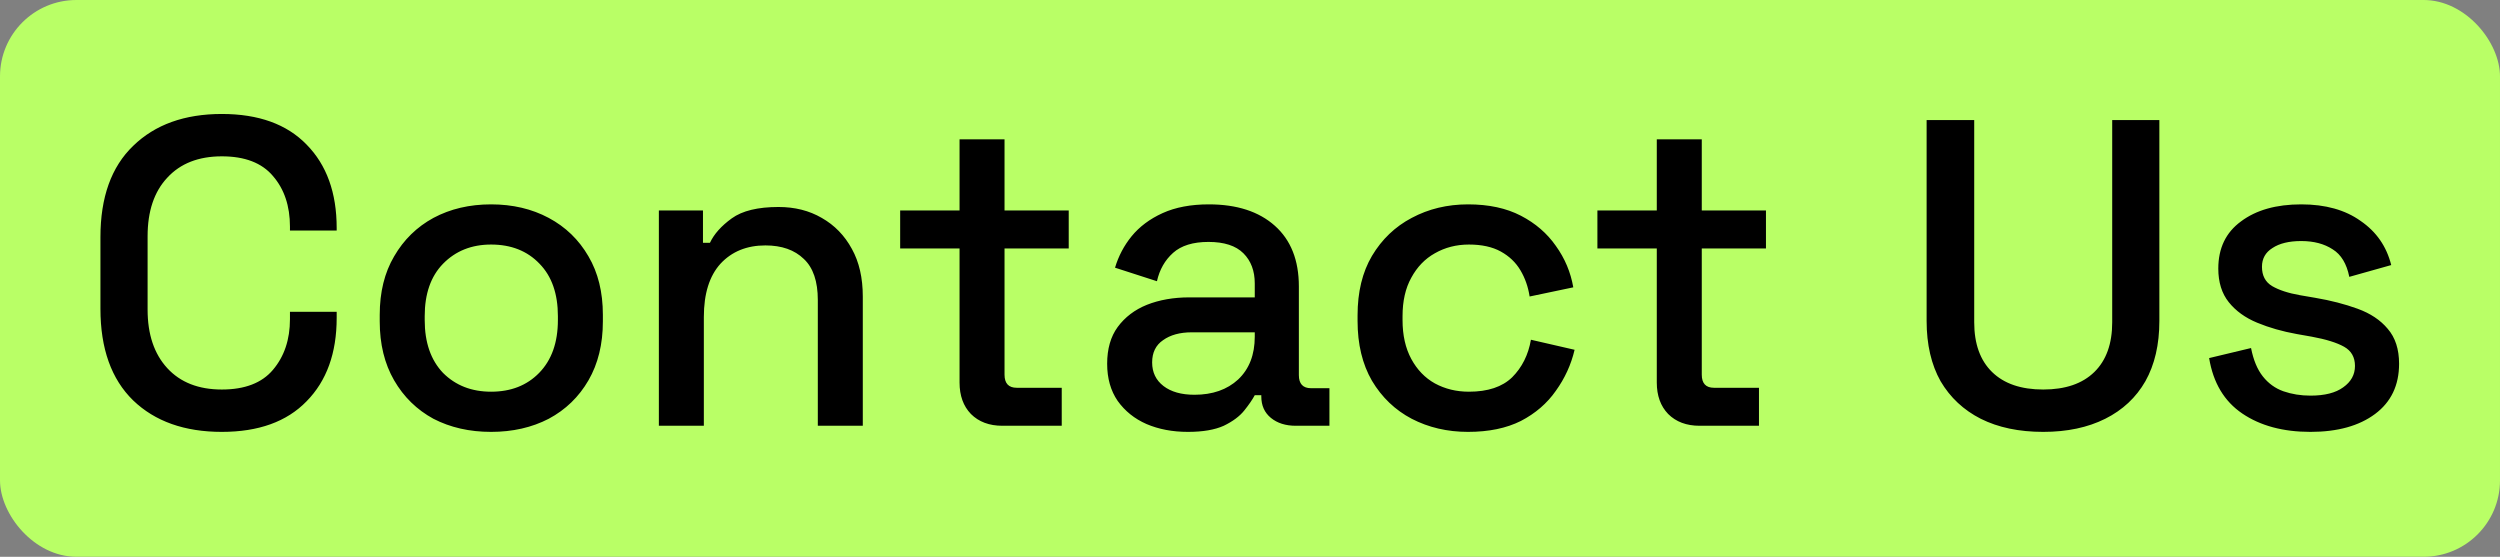 <svg width="229" height="51" viewBox="0 0 229 51" fill="none" xmlns="http://www.w3.org/2000/svg">
<rect x="0" y="0" width="229" height="51" fill="#808080" stroke="none"/>
<rect width="229" height="51" rx="7" fill="#B9FF66"/>
<path d="M20.32 39.56C16.907 39.56 14.2 38.6 12.2 36.68C10.2 34.733 9.2 31.933 9.2 28.28V21.72C9.2 18.067 10.2 15.28 12.2 13.36C14.2 11.413 16.907 10.44 20.32 10.44C23.68 10.44 26.267 11.373 28.08 13.24C29.92 15.107 30.84 17.653 30.84 20.88V21.12H26.56V20.76C26.56 18.867 26.04 17.32 25 16.12C23.987 14.92 22.427 14.32 20.32 14.32C18.187 14.32 16.52 14.973 15.32 16.28C14.12 17.56 13.52 19.347 13.52 21.64V28.36C13.52 30.627 14.12 32.413 15.32 33.72C16.52 35.027 18.187 35.68 20.32 35.68C22.427 35.68 23.987 35.08 25 33.88C26.04 32.653 26.56 31.107 26.56 29.24V28.56H30.84V29.12C30.84 32.347 29.92 34.893 28.08 36.76C26.267 38.627 23.68 39.56 20.32 39.56ZM44.983 39.56C43.01 39.56 41.25 39.16 39.703 38.36C38.183 37.533 36.983 36.36 36.103 34.84C35.223 33.32 34.783 31.52 34.783 29.44V28.84C34.783 26.76 35.223 24.973 36.103 23.48C36.983 21.96 38.183 20.787 39.703 19.96C41.25 19.133 43.01 18.72 44.983 18.72C46.956 18.72 48.717 19.133 50.263 19.96C51.81 20.787 53.023 21.96 53.903 23.48C54.783 24.973 55.223 26.76 55.223 28.84V29.44C55.223 31.52 54.783 33.32 53.903 34.84C53.023 36.36 51.81 37.533 50.263 38.36C48.717 39.16 46.956 39.56 44.983 39.56ZM44.983 35.88C46.797 35.88 48.263 35.307 49.383 34.16C50.53 32.987 51.103 31.373 51.103 29.32V28.96C51.103 26.907 50.543 25.307 49.423 24.16C48.303 22.987 46.823 22.4 44.983 22.4C43.197 22.4 41.73 22.987 40.583 24.16C39.463 25.307 38.903 26.907 38.903 28.96V29.32C38.903 31.373 39.463 32.987 40.583 34.16C41.73 35.307 43.197 35.88 44.983 35.88ZM60.352 39V19.28H64.392V22.24H65.032C65.406 21.44 66.073 20.693 67.032 20C67.993 19.307 69.419 18.96 71.312 18.96C72.806 18.96 74.126 19.293 75.272 19.96C76.446 20.627 77.366 21.573 78.032 22.8C78.699 24 79.032 25.453 79.032 27.16V39H74.912V27.48C74.912 25.773 74.486 24.52 73.632 23.72C72.779 22.893 71.606 22.48 70.112 22.48C68.406 22.48 67.032 23.04 65.993 24.16C64.979 25.28 64.472 26.907 64.472 29.04V39H60.352ZM91.815 39C90.615 39 89.655 38.64 88.935 37.92C88.242 37.2 87.895 36.24 87.895 35.04V22.76H82.455V19.28H87.895V12.76H92.015V19.28H97.895V22.76H92.015V34.32C92.015 35.12 92.388 35.52 93.135 35.52H97.255V39H91.815ZM108.816 39.56C107.403 39.56 106.136 39.32 105.016 38.84C103.923 38.36 103.043 37.653 102.376 36.72C101.736 35.787 101.416 34.653 101.416 33.32C101.416 31.96 101.736 30.84 102.376 29.96C103.043 29.053 103.936 28.373 105.056 27.92C106.203 27.467 107.496 27.24 108.936 27.24H114.936V25.96C114.936 24.813 114.59 23.893 113.896 23.2C113.203 22.507 112.136 22.16 110.696 22.16C109.283 22.16 108.203 22.493 107.456 23.16C106.71 23.827 106.216 24.693 105.976 25.76L102.136 24.52C102.456 23.453 102.963 22.493 103.656 21.64C104.376 20.76 105.323 20.053 106.496 19.52C107.67 18.987 109.083 18.72 110.736 18.72C113.296 18.72 115.31 19.373 116.776 20.68C118.243 21.987 118.976 23.84 118.976 26.24V34.36C118.976 35.16 119.35 35.56 120.096 35.56H121.776V39H118.696C117.763 39 117.003 38.76 116.416 38.28C115.83 37.8 115.536 37.147 115.536 36.32V36.2H114.936C114.723 36.6 114.403 37.067 113.976 37.6C113.55 38.133 112.923 38.6 112.096 39C111.27 39.373 110.176 39.56 108.816 39.56ZM109.416 36.16C111.07 36.16 112.403 35.693 113.416 34.76C114.43 33.8 114.936 32.493 114.936 30.84V30.44H109.176C108.083 30.44 107.203 30.68 106.536 31.16C105.87 31.613 105.536 32.293 105.536 33.2C105.536 34.107 105.883 34.827 106.576 35.36C107.27 35.893 108.216 36.16 109.416 36.16ZM134.473 39.56C132.58 39.56 130.86 39.16 129.313 38.36C127.793 37.56 126.58 36.4 125.673 34.88C124.793 33.36 124.353 31.533 124.353 29.4V28.88C124.353 26.747 124.793 24.933 125.673 23.44C126.58 21.92 127.793 20.76 129.313 19.96C130.86 19.133 132.58 18.72 134.473 18.72C136.367 18.72 137.98 19.067 139.313 19.76C140.647 20.453 141.713 21.373 142.513 22.52C143.34 23.667 143.873 24.933 144.113 26.32L140.113 27.16C139.98 26.28 139.7 25.48 139.273 24.76C138.847 24.04 138.247 23.467 137.473 23.04C136.7 22.613 135.727 22.4 134.553 22.4C133.407 22.4 132.367 22.667 131.433 23.2C130.527 23.707 129.807 24.453 129.273 25.44C128.74 26.4 128.473 27.573 128.473 28.96V29.32C128.473 30.707 128.74 31.893 129.273 32.88C129.807 33.867 130.527 34.613 131.433 35.12C132.367 35.627 133.407 35.88 134.553 35.88C136.287 35.88 137.607 35.44 138.513 34.56C139.42 33.653 139.993 32.507 140.233 31.12L144.233 32.04C143.913 33.4 143.34 34.653 142.513 35.8C141.713 36.947 140.647 37.867 139.313 38.56C137.98 39.227 136.367 39.56 134.473 39.56ZM155.682 39C154.482 39 153.522 38.64 152.802 37.92C152.109 37.2 151.762 36.24 151.762 35.04V22.76H146.322V19.28H151.762V12.76H155.882V19.28H161.762V22.76H155.882V34.32C155.882 35.12 156.256 35.52 157.002 35.52H161.122V39H155.682ZM187.158 39.56C184.944 39.56 183.038 39.16 181.438 38.36C179.864 37.56 178.638 36.413 177.758 34.92C176.904 33.4 176.478 31.56 176.478 29.4V11H180.838V29.52C180.838 31.493 181.384 33.013 182.478 34.08C183.571 35.147 185.131 35.68 187.158 35.68C189.184 35.68 190.744 35.147 191.838 34.08C192.931 33.013 193.478 31.493 193.478 29.52V11H197.798V29.4C197.798 31.56 197.371 33.4 196.518 34.92C195.664 36.413 194.438 37.56 192.838 38.36C191.238 39.16 189.344 39.56 187.158 39.56ZM211.636 39.56C209.129 39.56 207.049 39 205.396 37.88C203.742 36.76 202.729 35.067 202.356 32.8L206.196 31.88C206.409 32.973 206.769 33.84 207.276 34.48C207.782 35.12 208.409 35.573 209.156 35.84C209.929 36.107 210.756 36.24 211.636 36.24C212.942 36.24 213.942 35.987 214.636 35.48C215.356 34.973 215.716 34.32 215.716 33.52C215.716 32.72 215.382 32.133 214.716 31.76C214.049 31.387 213.062 31.08 211.756 30.84L210.396 30.6C209.062 30.36 207.849 30.013 206.756 29.56C205.662 29.107 204.796 28.48 204.156 27.68C203.516 26.88 203.196 25.853 203.196 24.6C203.196 22.733 203.889 21.293 205.276 20.28C206.662 19.24 208.502 18.72 210.796 18.72C213.009 18.72 214.822 19.227 216.236 20.24C217.676 21.227 218.609 22.573 219.036 24.28L215.196 25.36C214.956 24.16 214.449 23.32 213.676 22.84C212.902 22.333 211.942 22.08 210.796 22.08C209.676 22.08 208.796 22.293 208.156 22.72C207.516 23.12 207.196 23.693 207.196 24.44C207.196 25.24 207.502 25.827 208.116 26.2C208.756 26.573 209.609 26.853 210.676 27.04L212.076 27.28C213.489 27.52 214.782 27.853 215.956 28.28C217.129 28.707 218.049 29.32 218.716 30.12C219.409 30.92 219.756 31.987 219.756 33.32C219.756 35.293 219.022 36.827 217.556 37.92C216.089 39.013 214.116 39.56 211.636 39.56Z" fill="black"/>
</svg>
